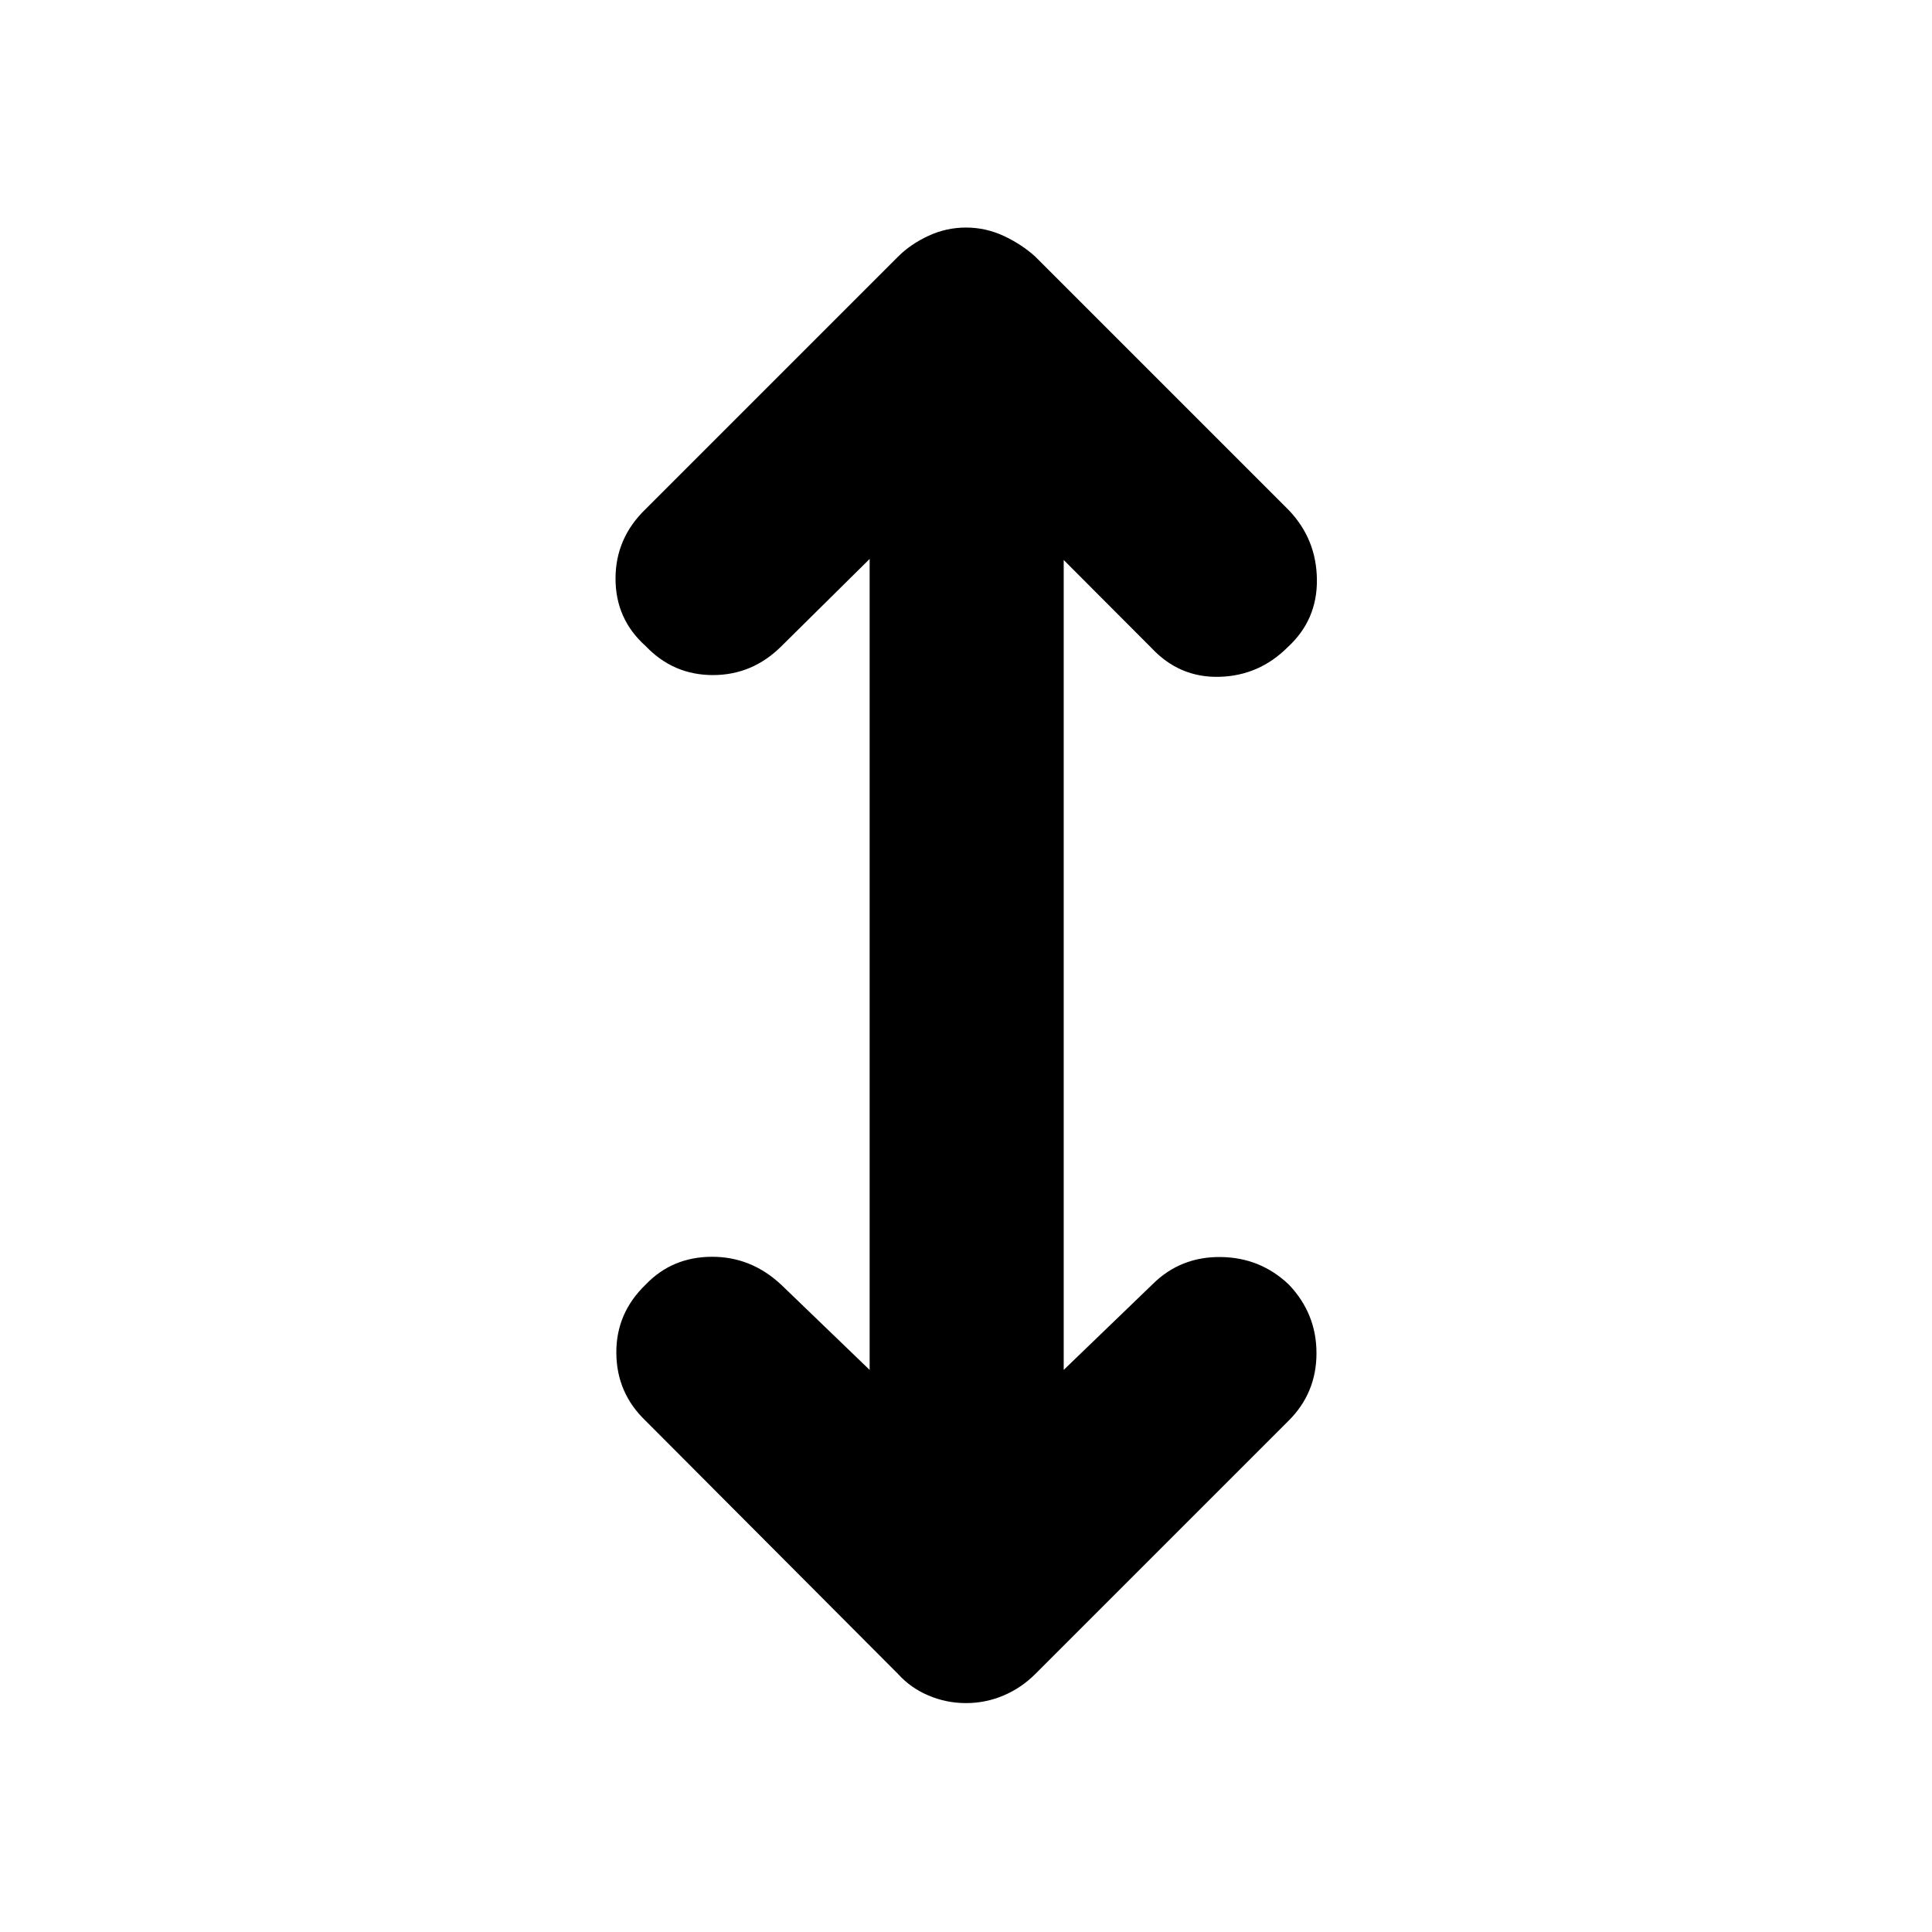 <svg xmlns="http://www.w3.org/2000/svg" height="40" viewBox="0 -960 960 960" width="40"><path d="M432.12-279.3v-402.96l-43.77 43.29q-14.41 14.41-34.1 14.41t-33.42-14.41q-14.98-13.36-14.98-33.52 0-20.16 14.98-34.57l125.46-125.46q6.19-6.19 15.07-10.3 8.89-4.11 18.64-4.11t18.64 4.11q8.88 4.11 15.74 10.3l126.03 126.03q13.74 14.4 13.95 34.49.22 20.09-14.52 33.59-14.22 14.22-34 14.72t-33.62-14.28l-43.67-43.77v402.44l44.33-42.73q13.74-13.55 33.55-13.36 19.8.19 33.98 13.69 13.74 14.41 13.74 34.1t-13.74 33.43L514.38-128.15q-6.86 6.86-15.74 10.64-8.89 3.77-18.64 3.77t-18.64-3.77q-8.88-3.78-15.07-10.64L320.83-253.99q-14.41-13.74-14.58-33.63-.16-19.9 14.58-34.08 13.17-13.74 32.86-13.81 19.69-.07 34.66 14.05l43.77 42.16Z"/></svg>